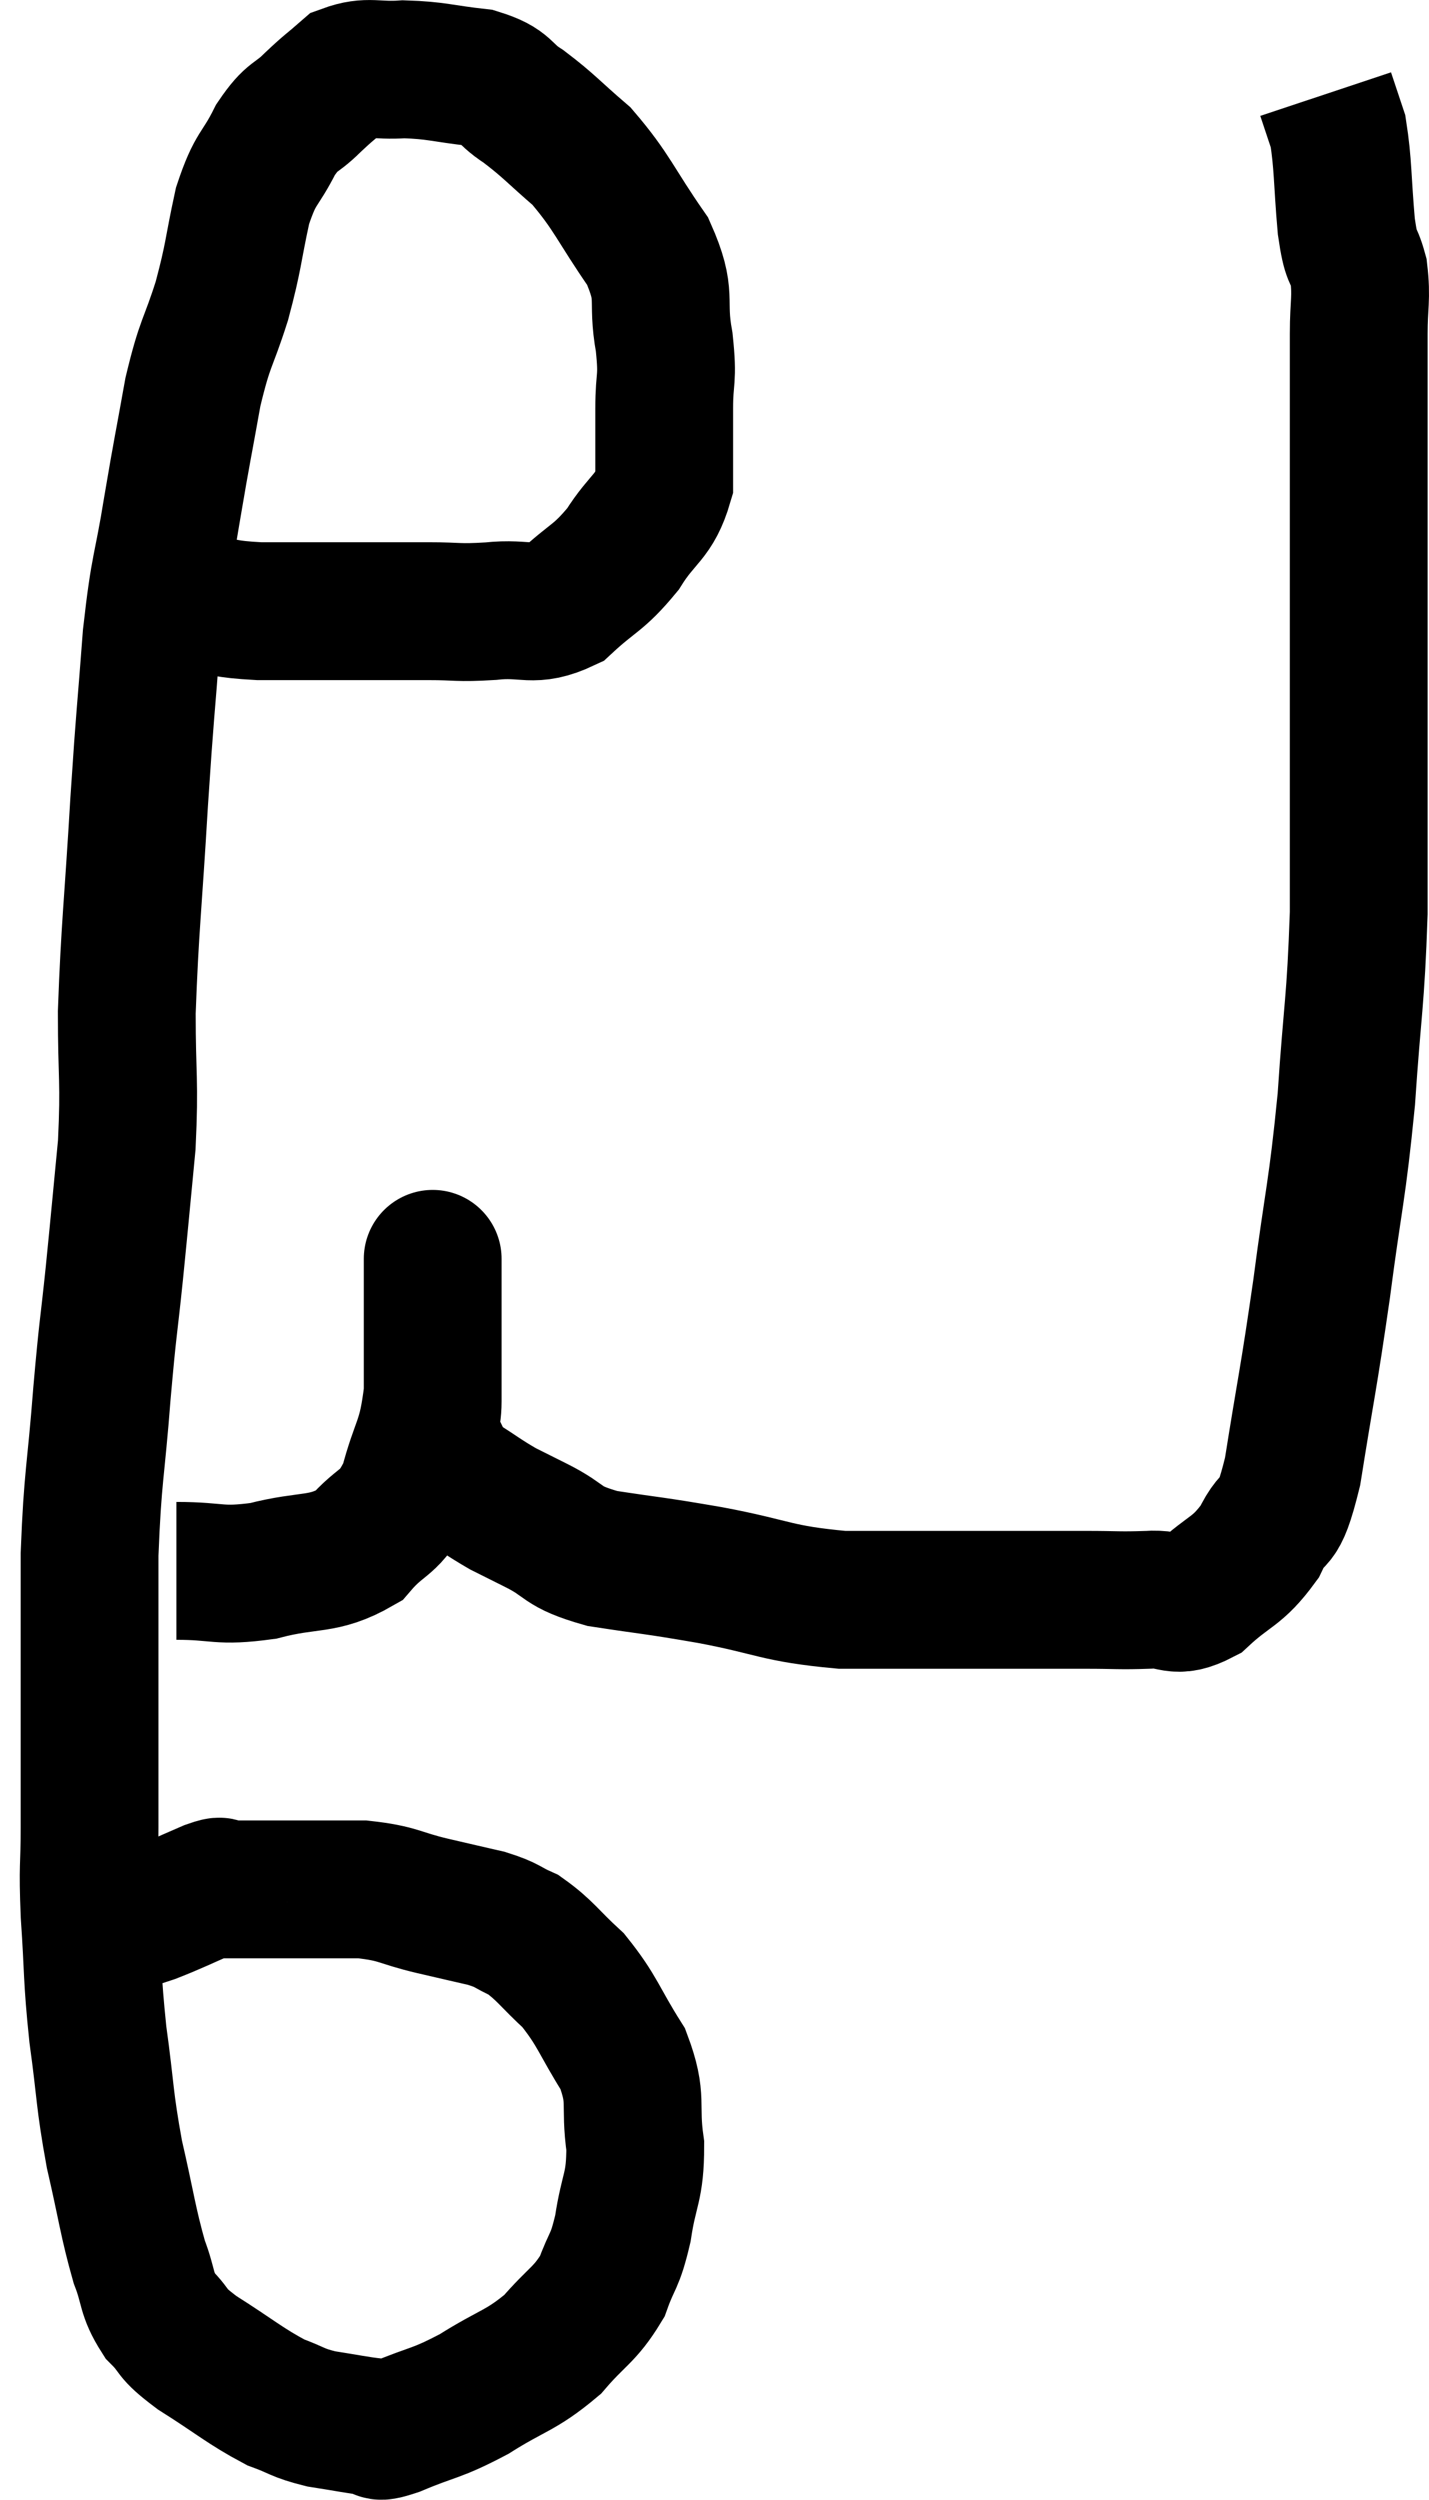 <svg xmlns="http://www.w3.org/2000/svg" viewBox="6.74 3.675 20.74 36.258" width="20.74" height="36.258"><path d="M 9.36 12.3 C 9.48 12.36, 9.315 12.36, 9.6 12.42 C 10.05 12.48, 9.96 12.51, 10.5 12.54 C 11.13 12.54, 11.145 12.54, 11.76 12.54 C 12.36 12.54, 12.435 12.54, 12.96 12.54 C 13.41 12.54, 13.365 12.57, 13.86 12.54 C 14.4 12.48, 14.46 12.645, 14.94 12.42 C 15.36 12.03, 15.42 12.075, 15.78 11.64 C 16.08 11.16, 16.23 11.19, 16.38 10.68 C 16.38 10.14, 16.38 10.11, 16.38 9.6 C 16.38 9.12, 16.44 9.21, 16.38 8.64 C 16.26 7.98, 16.44 7.995, 16.14 7.32 C 15.66 6.63, 15.63 6.465, 15.18 5.94 C 14.76 5.58, 14.715 5.505, 14.34 5.22 C 14.01 5.01, 14.115 4.935, 13.68 4.8 C 13.14 4.74, 13.08 4.695, 12.6 4.68 C 12.18 4.71, 12.09 4.62, 11.76 4.74 C 11.52 4.95, 11.535 4.92, 11.28 5.16 C 11.01 5.43, 10.995 5.325, 10.74 5.7 C 10.5 6.18, 10.455 6.075, 10.26 6.66 C 10.11 7.35, 10.14 7.365, 9.96 8.04 C 9.75 8.7, 9.72 8.61, 9.54 9.36 C 9.39 10.2, 9.39 10.155, 9.24 11.04 C 9.09 11.97, 9.06 11.835, 8.94 12.9 C 8.85 14.1, 8.85 13.935, 8.76 15.3 C 8.67 16.83, 8.625 17.115, 8.58 18.36 C 8.58 19.32, 8.625 19.335, 8.58 20.28 C 8.49 21.21, 8.49 21.24, 8.4 22.14 C 8.31 23.01, 8.31 22.86, 8.22 23.88 C 8.13 25.05, 8.085 25.065, 8.04 26.22 C 8.04 27.36, 8.04 27.51, 8.04 28.5 C 8.04 29.34, 8.04 29.445, 8.04 30.18 C 8.04 30.81, 8.01 30.69, 8.04 31.44 C 8.1 32.31, 8.07 32.31, 8.16 33.18 C 8.28 34.05, 8.25 34.095, 8.4 34.92 C 8.58 35.7, 8.595 35.895, 8.76 36.48 C 8.91 36.87, 8.85 36.93, 9.06 37.26 C 9.33 37.53, 9.18 37.485, 9.6 37.8 C 10.17 38.16, 10.29 38.28, 10.74 38.52 C 11.07 38.64, 11.04 38.67, 11.4 38.76 C 11.79 38.82, 11.91 38.85, 12.18 38.88 C 12.33 38.88, 12.12 39, 12.48 38.88 C 13.05 38.64, 13.05 38.7, 13.62 38.4 C 14.19 38.04, 14.295 38.07, 14.76 37.68 C 15.12 37.26, 15.225 37.26, 15.48 36.84 C 15.63 36.42, 15.66 36.51, 15.78 36 C 15.87 35.4, 15.96 35.415, 15.96 34.8 C 15.87 34.17, 16.005 34.14, 15.78 33.54 C 15.42 32.97, 15.42 32.85, 15.06 32.4 C 14.7 32.07, 14.655 31.965, 14.34 31.74 C 14.07 31.62, 14.13 31.605, 13.8 31.5 C 13.41 31.41, 13.47 31.425, 13.02 31.32 C 12.51 31.2, 12.54 31.14, 12 31.08 C 11.43 31.08, 11.37 31.08, 10.86 31.08 C 10.41 31.08, 10.23 31.08, 9.96 31.08 C 9.87 31.08, 10.035 30.99, 9.78 31.08 C 9.36 31.26, 9.285 31.305, 8.94 31.44 C 8.67 31.53, 8.7 31.515, 8.4 31.62 C 8.07 31.74, 7.905 31.8, 7.74 31.86 C 7.74 31.86, 7.74 31.86, 7.74 31.86 L 7.74 31.86" fill="none" stroke="black" stroke-width="2"></path><path d="M 9.3 26.46 C 9.93 26.46, 9.9 26.55, 10.56 26.46 C 11.25 26.28, 11.415 26.4, 11.94 26.1 C 12.3 25.68, 12.39 25.815, 12.66 25.26 C 12.84 24.57, 12.93 24.63, 13.02 23.88 C 13.02 23.07, 13.02 22.725, 13.02 22.26 C 13.02 22.14, 13.02 22.08, 13.02 22.02 C 13.02 22.02, 13.02 22.02, 13.02 22.02 C 13.02 22.02, 13.02 22.02, 13.02 22.02 C 13.02 22.02, 13.02 21.825, 13.02 22.02 C 13.02 22.41, 13.02 22.305, 13.02 22.8 C 13.02 23.4, 13.02 23.55, 13.02 24 C 13.02 24.3, 12.93 24.315, 13.02 24.6 C 13.2 24.87, 13.125 24.9, 13.38 25.14 C 13.71 25.35, 13.755 25.395, 14.04 25.56 C 14.28 25.68, 14.16 25.62, 14.52 25.8 C 15 26.04, 14.85 26.1, 15.48 26.28 C 16.26 26.4, 16.17 26.37, 17.04 26.52 C 18 26.7, 17.985 26.79, 18.96 26.88 C 19.95 26.88, 20.25 26.88, 20.94 26.88 C 21.33 26.88, 21.33 26.88, 21.72 26.88 C 22.11 26.88, 22.08 26.88, 22.5 26.88 C 22.95 26.88, 22.98 26.895, 23.4 26.88 C 23.79 26.85, 23.775 27.03, 24.18 26.82 C 24.6 26.43, 24.69 26.49, 25.02 26.04 C 25.26 25.53, 25.275 25.935, 25.5 25.02 C 25.71 23.7, 25.725 23.73, 25.92 22.38 C 26.1 21, 26.145 20.985, 26.28 19.62 C 26.37 18.27, 26.415 18.24, 26.46 16.92 C 26.46 15.63, 26.46 15.84, 26.46 14.34 C 26.46 12.63, 26.46 12.375, 26.46 10.92 C 26.46 9.72, 26.46 9.345, 26.46 8.52 C 26.46 8.07, 26.505 8.01, 26.46 7.62 C 26.37 7.29, 26.355 7.47, 26.28 6.96 C 26.22 6.27, 26.235 6.06, 26.16 5.58 C 26.07 5.31, 26.025 5.175, 25.98 5.04 L 25.98 5.04" fill="none" stroke="black" stroke-width="2"></path></svg>